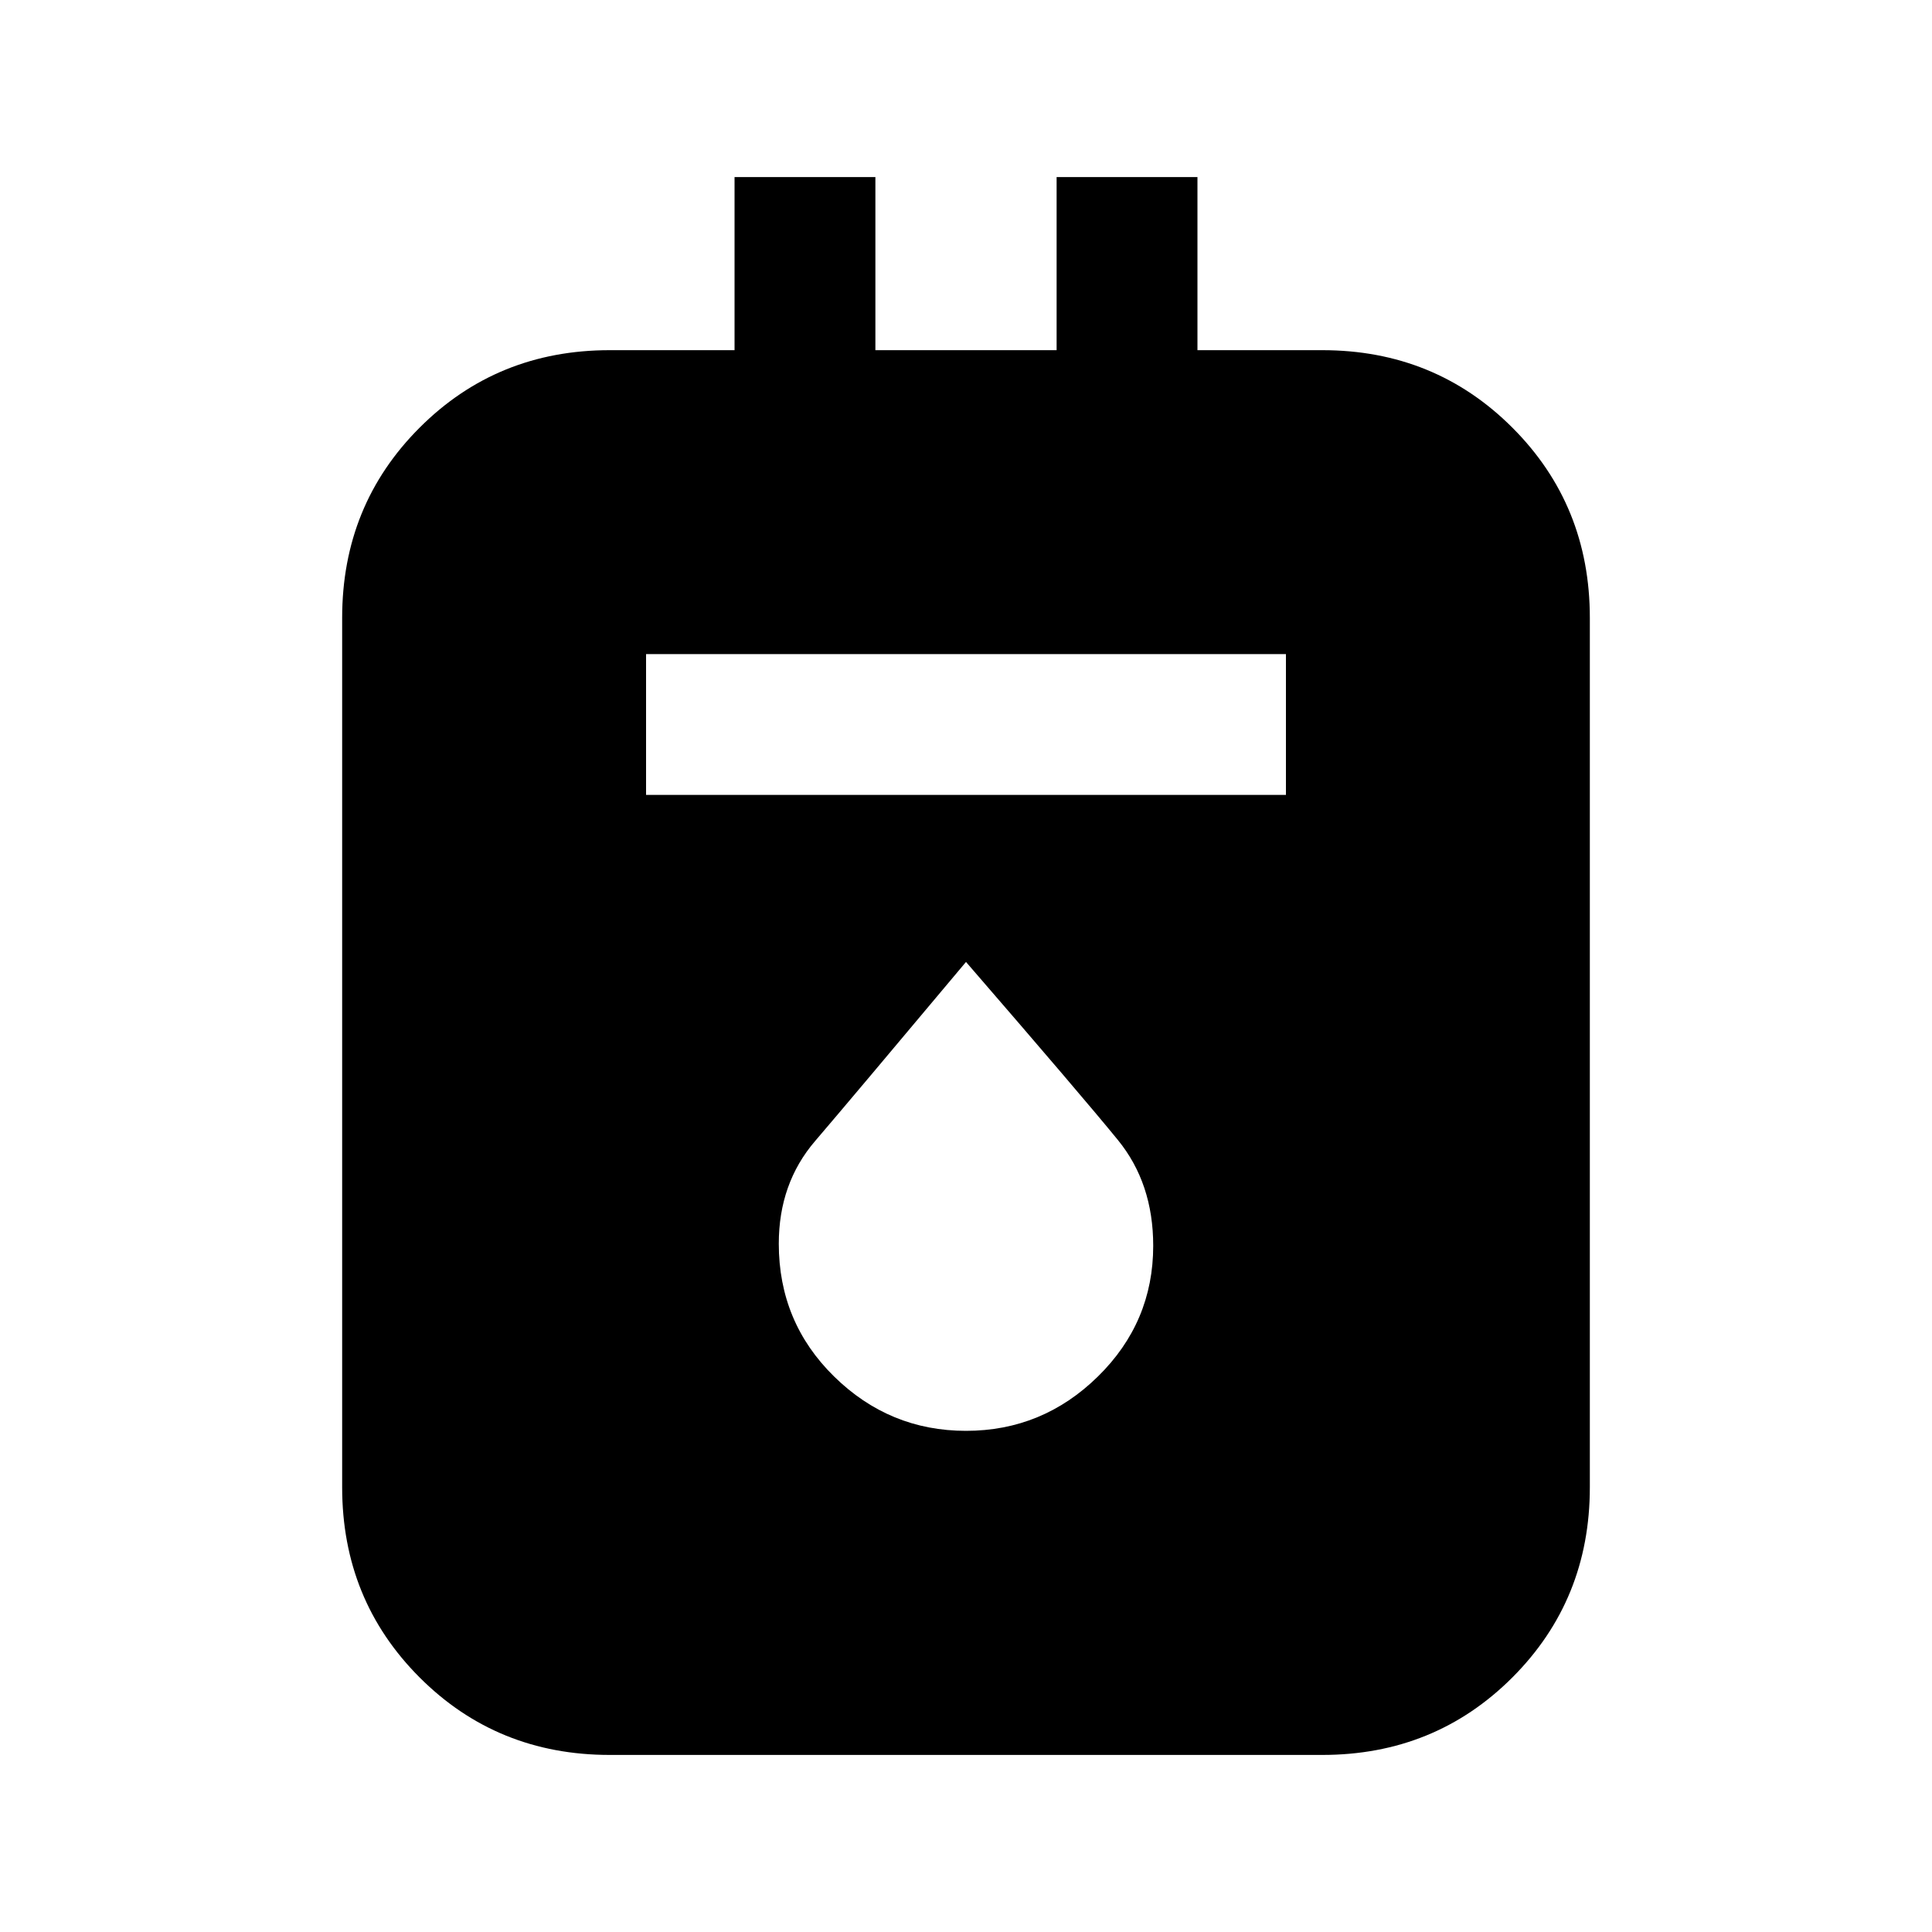 <svg xmlns="http://www.w3.org/2000/svg" height="20" width="20"><path d="M6.312 18.167q-1.166 0-1.968-.802-.802-.803-.802-1.969v-9q0-1.167.802-1.969t1.968-.802h1.292V1.833h1.458v1.792h1.876V1.833h1.458v1.792h1.292q1.166 0 1.968.802t.802 1.969v9q0 1.166-.802 1.969-.802.802-1.968.802Zm.376-9.938h6.624V6.771H6.688ZM10 14.812q.792 0 1.365-.562t.573-1.354q0-.646-.365-1.094-.365-.448-1.573-1.844-1.188 1.417-1.562 1.854-.376.438-.376 1.063 0 .813.573 1.375t1.365.562Z"/></svg>